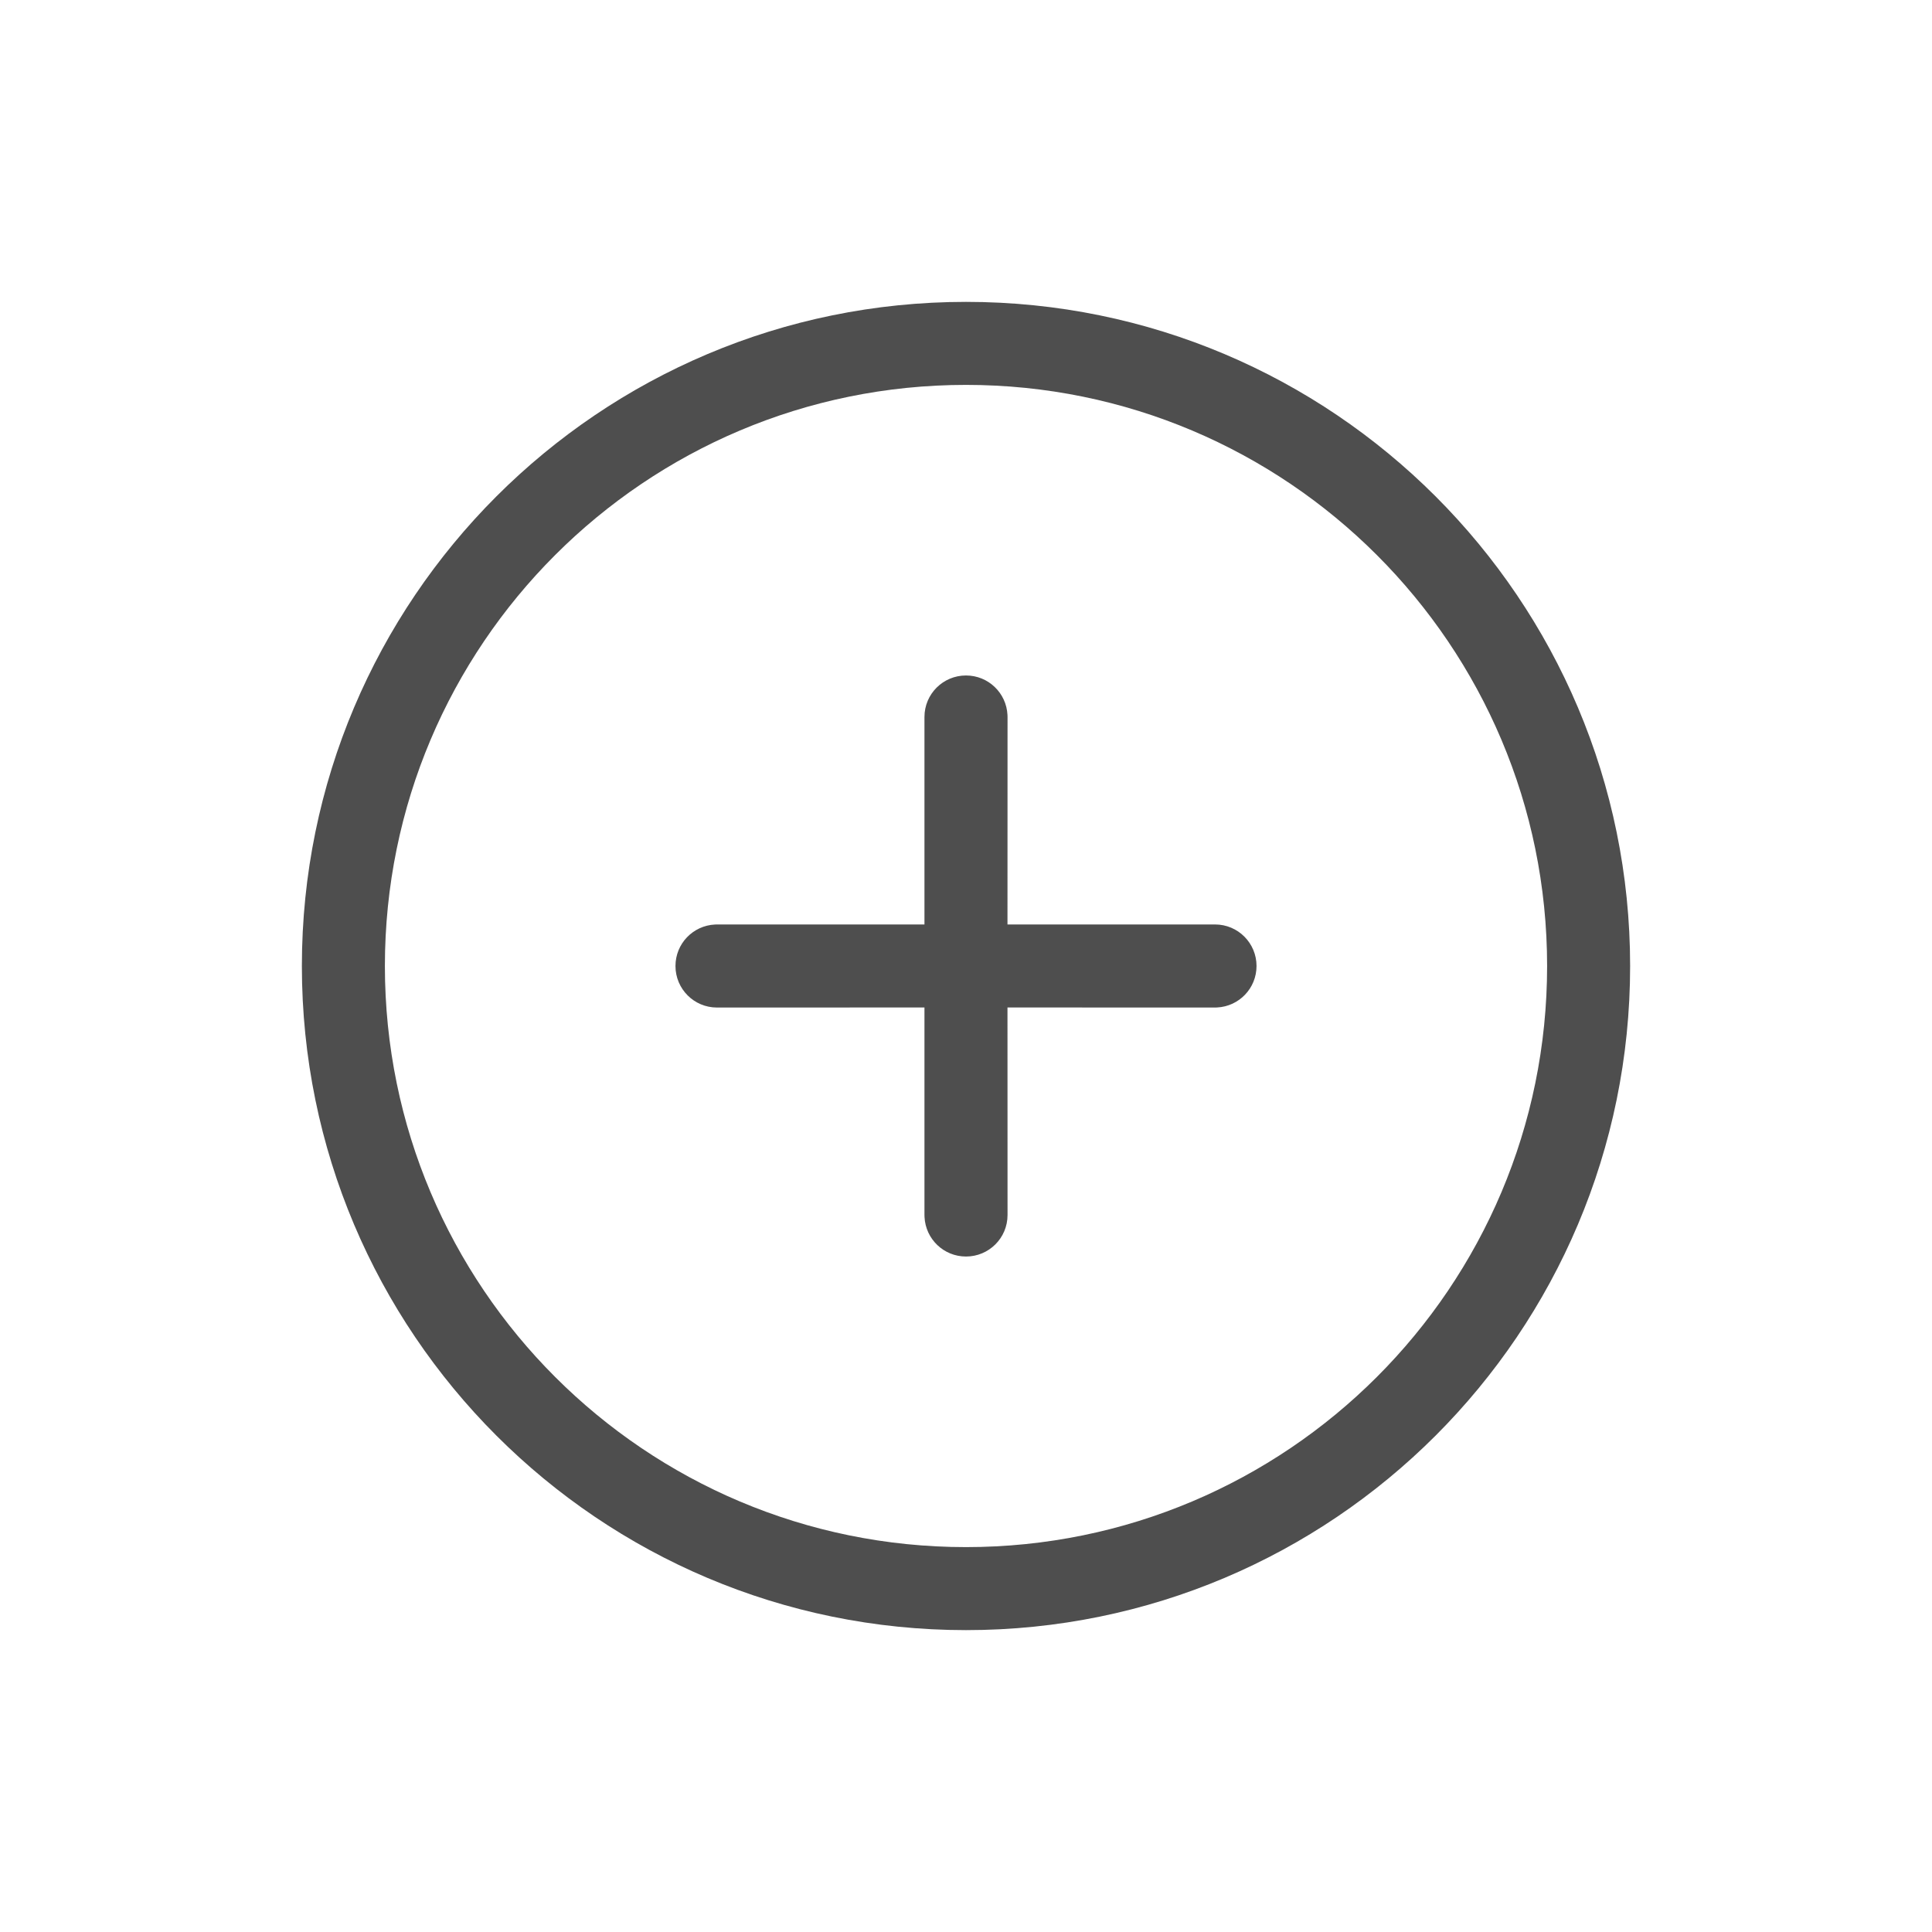 <?xml version="1.0" encoding="UTF-8"?>
<svg width="32px" height="32px" viewBox="0 0 32 32" version="1.1" xmlns="http://www.w3.org/2000/svg" xmlns:xlink="http://www.w3.org/1999/xlink">
    <title>BF30298B-548B-442A-BB96-5305B3FE9221</title>
    <g id="UI-Kit" stroke="none" stroke-width="1" fill="none" fill-rule="evenodd">
        <g id="Icons" transform="translate(-894, -425)">
            <g id="icon/normal/add" transform="translate(894, 425)">
                <rect id="Rectangle" x="0" y="0" width="32" height="32"></rect>
                <path d="M16,5 C22.075,5 27,9.925 27,16 C27,22.075 22.075,27 16,27 C9.925,27 5,22.075 5,16 C5,9.925 9.925,5 16,5 Z M16,6.375 C10.684,6.375 6.375,10.684 6.375,16 C6.375,21.316 10.684,25.625 16,25.625 C21.316,25.625 25.625,21.316 25.625,16 C25.625,10.684 21.316,6.375 16,6.375 Z M16,11.188 C16.369,11.188 16.669,11.477 16.687,11.842 L16.688,11.875 L16.687,15.312 L20.125,15.312 C20.505,15.312 20.812,15.62 20.812,16 C20.812,16.369 20.523,16.669 20.158,16.687 L20.125,16.688 L16.687,16.687 L16.688,20.125 C16.688,20.505 16.38,20.812 16,20.812 C15.631,20.812 15.331,20.523 15.313,20.158 L15.312,20.125 L15.312,16.687 L11.875,16.688 C11.495,16.688 11.188,16.38 11.188,16 C11.188,15.631 11.477,15.331 11.842,15.313 L11.875,15.312 L15.312,15.312 L15.312,11.875 C15.312,11.495 15.62,11.188 16,11.188 Z" id="Combined-Shape" fill="#4E4E4E"></path>
            </g>
        </g>
    </g>
</svg>